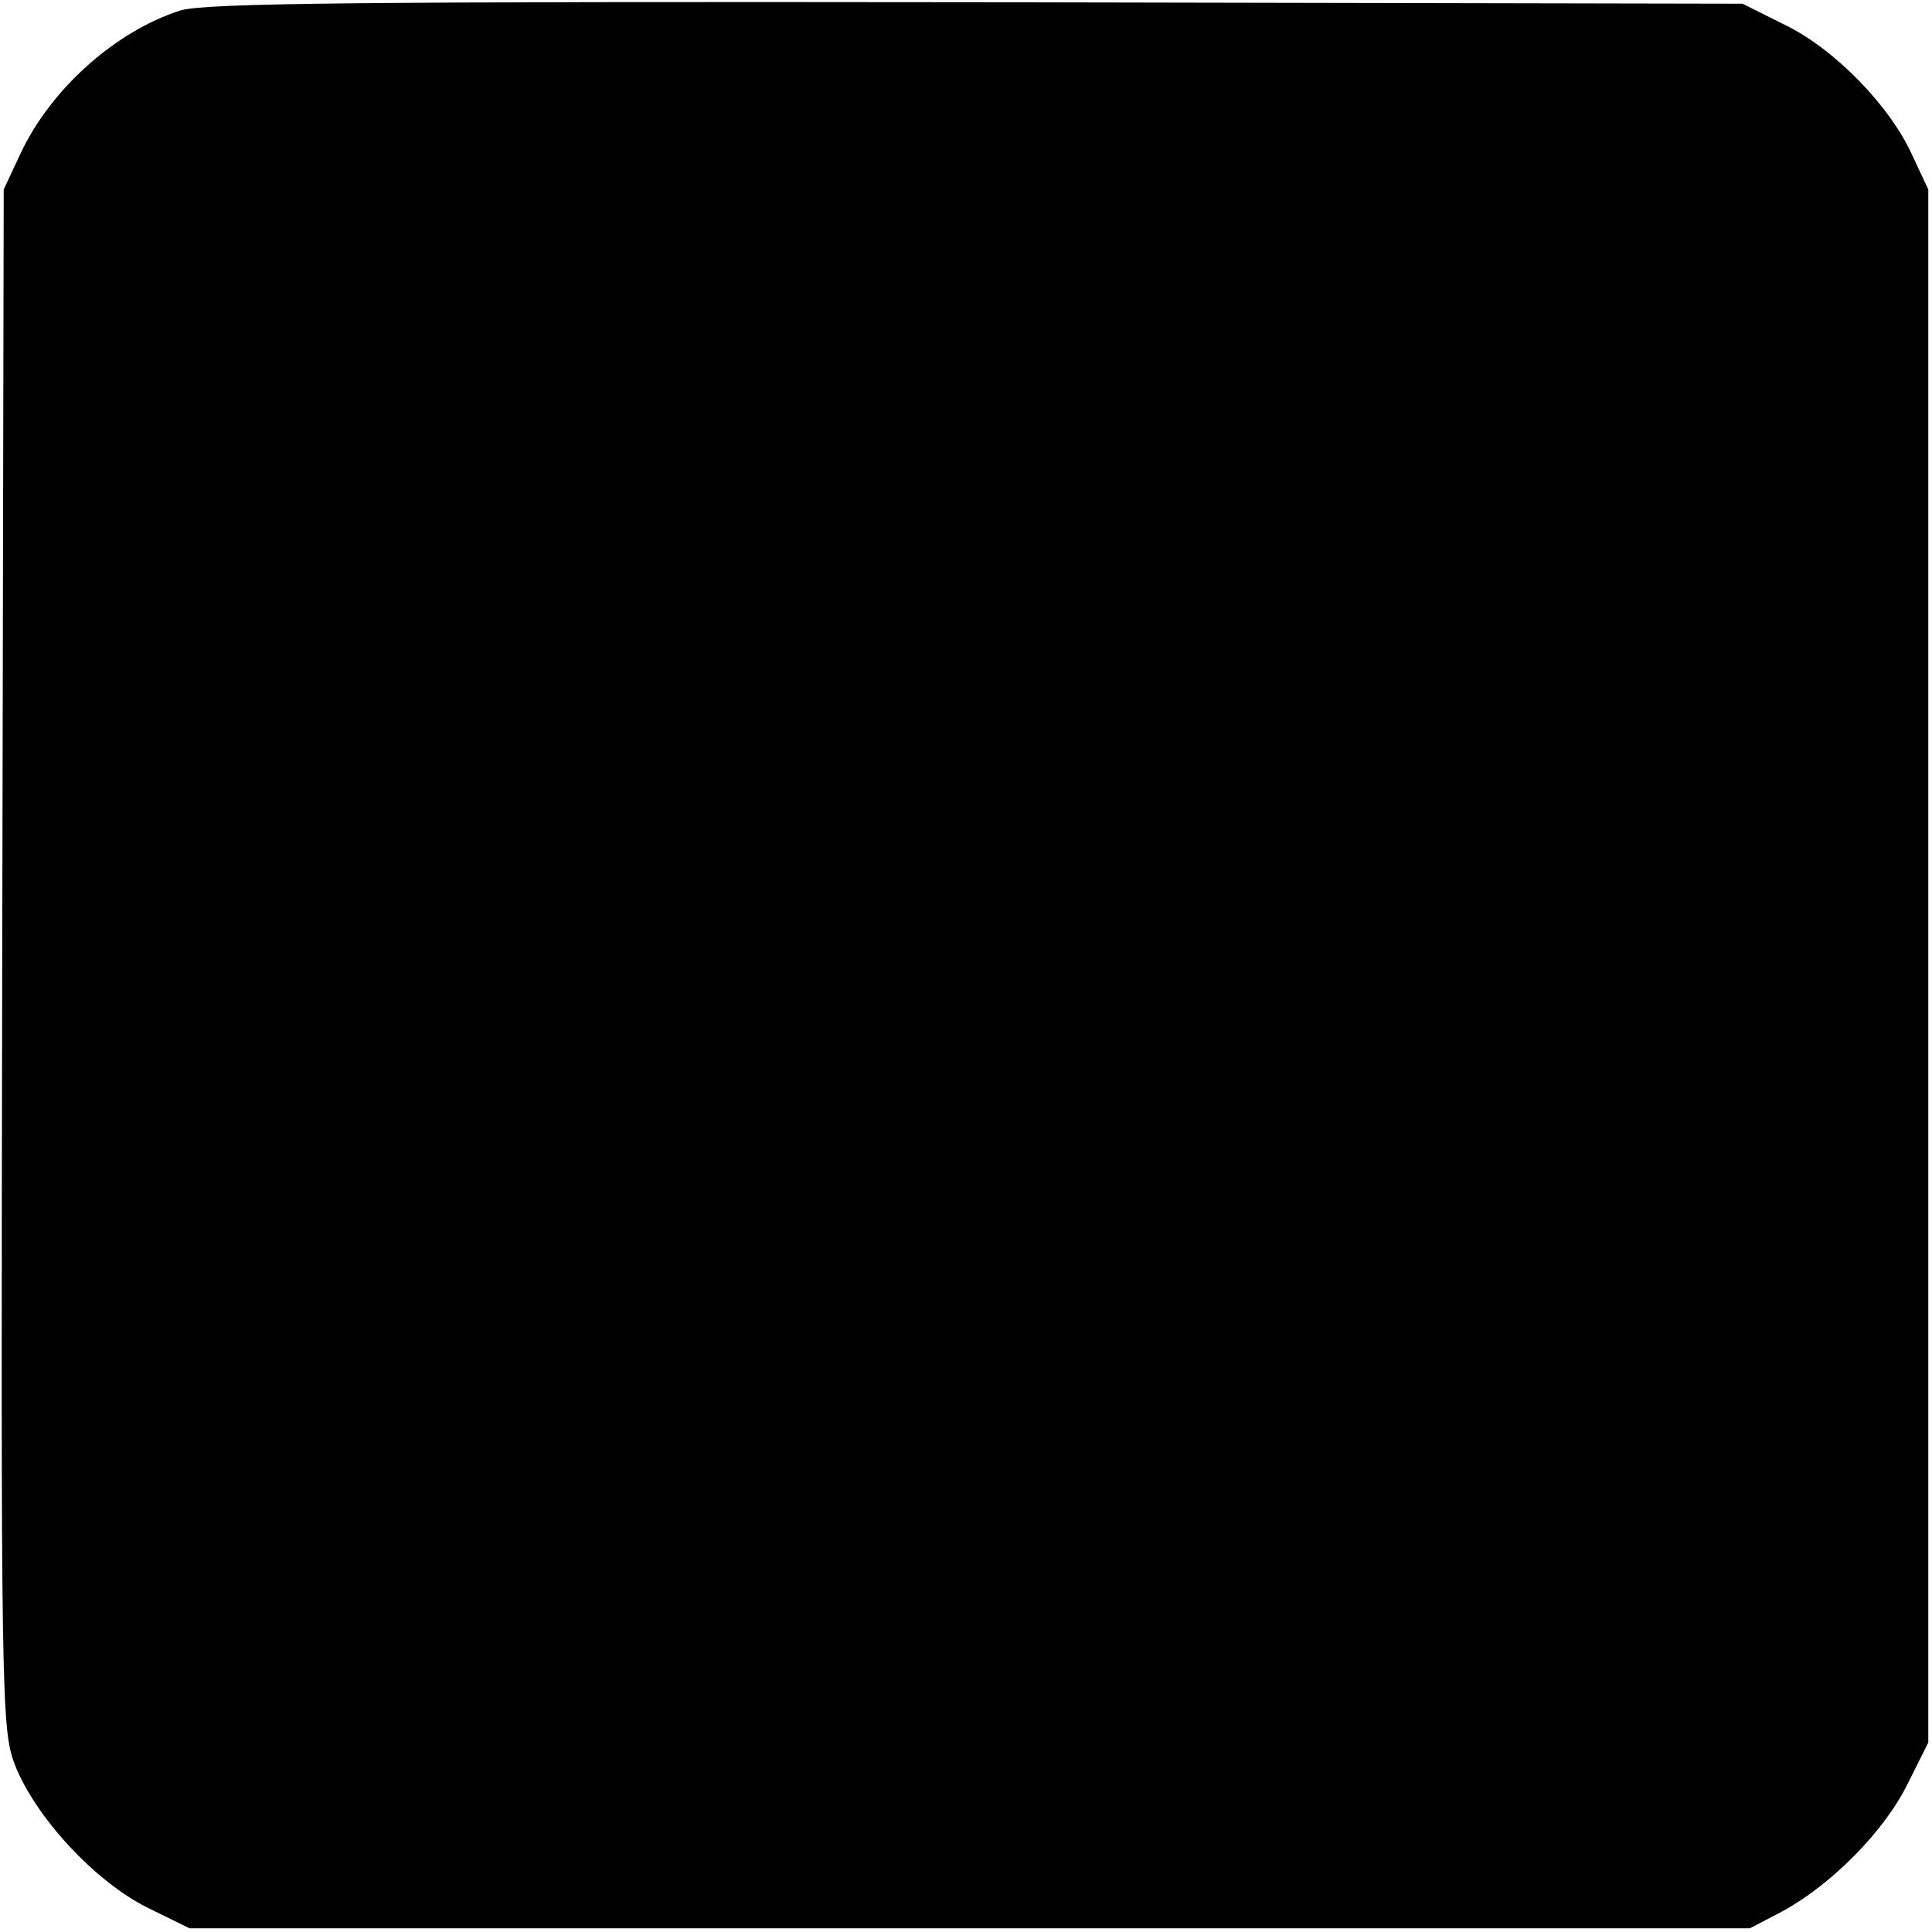 <?xml version="1.0" standalone="no"?>
<!DOCTYPE svg PUBLIC "-//W3C//DTD SVG 20010904//EN"
 "http://www.w3.org/TR/2001/REC-SVG-20010904/DTD/svg10.dtd">
<svg version="1.0" xmlns="http://www.w3.org/2000/svg"
 width="260pt" height="260pt" viewBox="0 0 260 260"
 preserveAspectRatio="xMidYMid meet">
<g transform="translate(0,260) scale(0.1,-0.1)"
fill="#000000" stroke="none">
<path d="M243 2586 c-88 -28 -176 -107 -216 -194 l-22 -47 -2 -1035 c-2 -1003
-1 -1037 17 -1085 28 -71 108 -157 178 -192 l57 -28 1050 0 1050 0 44 23 c66
36 137 108 168 171 l28 56 0 1045 0 1045 -22 47 c-30 66 -105 143 -172 175
l-56 28 -1030 2 c-828 1 -1038 -1 -1072 -11z"/>
</g>
</svg>

